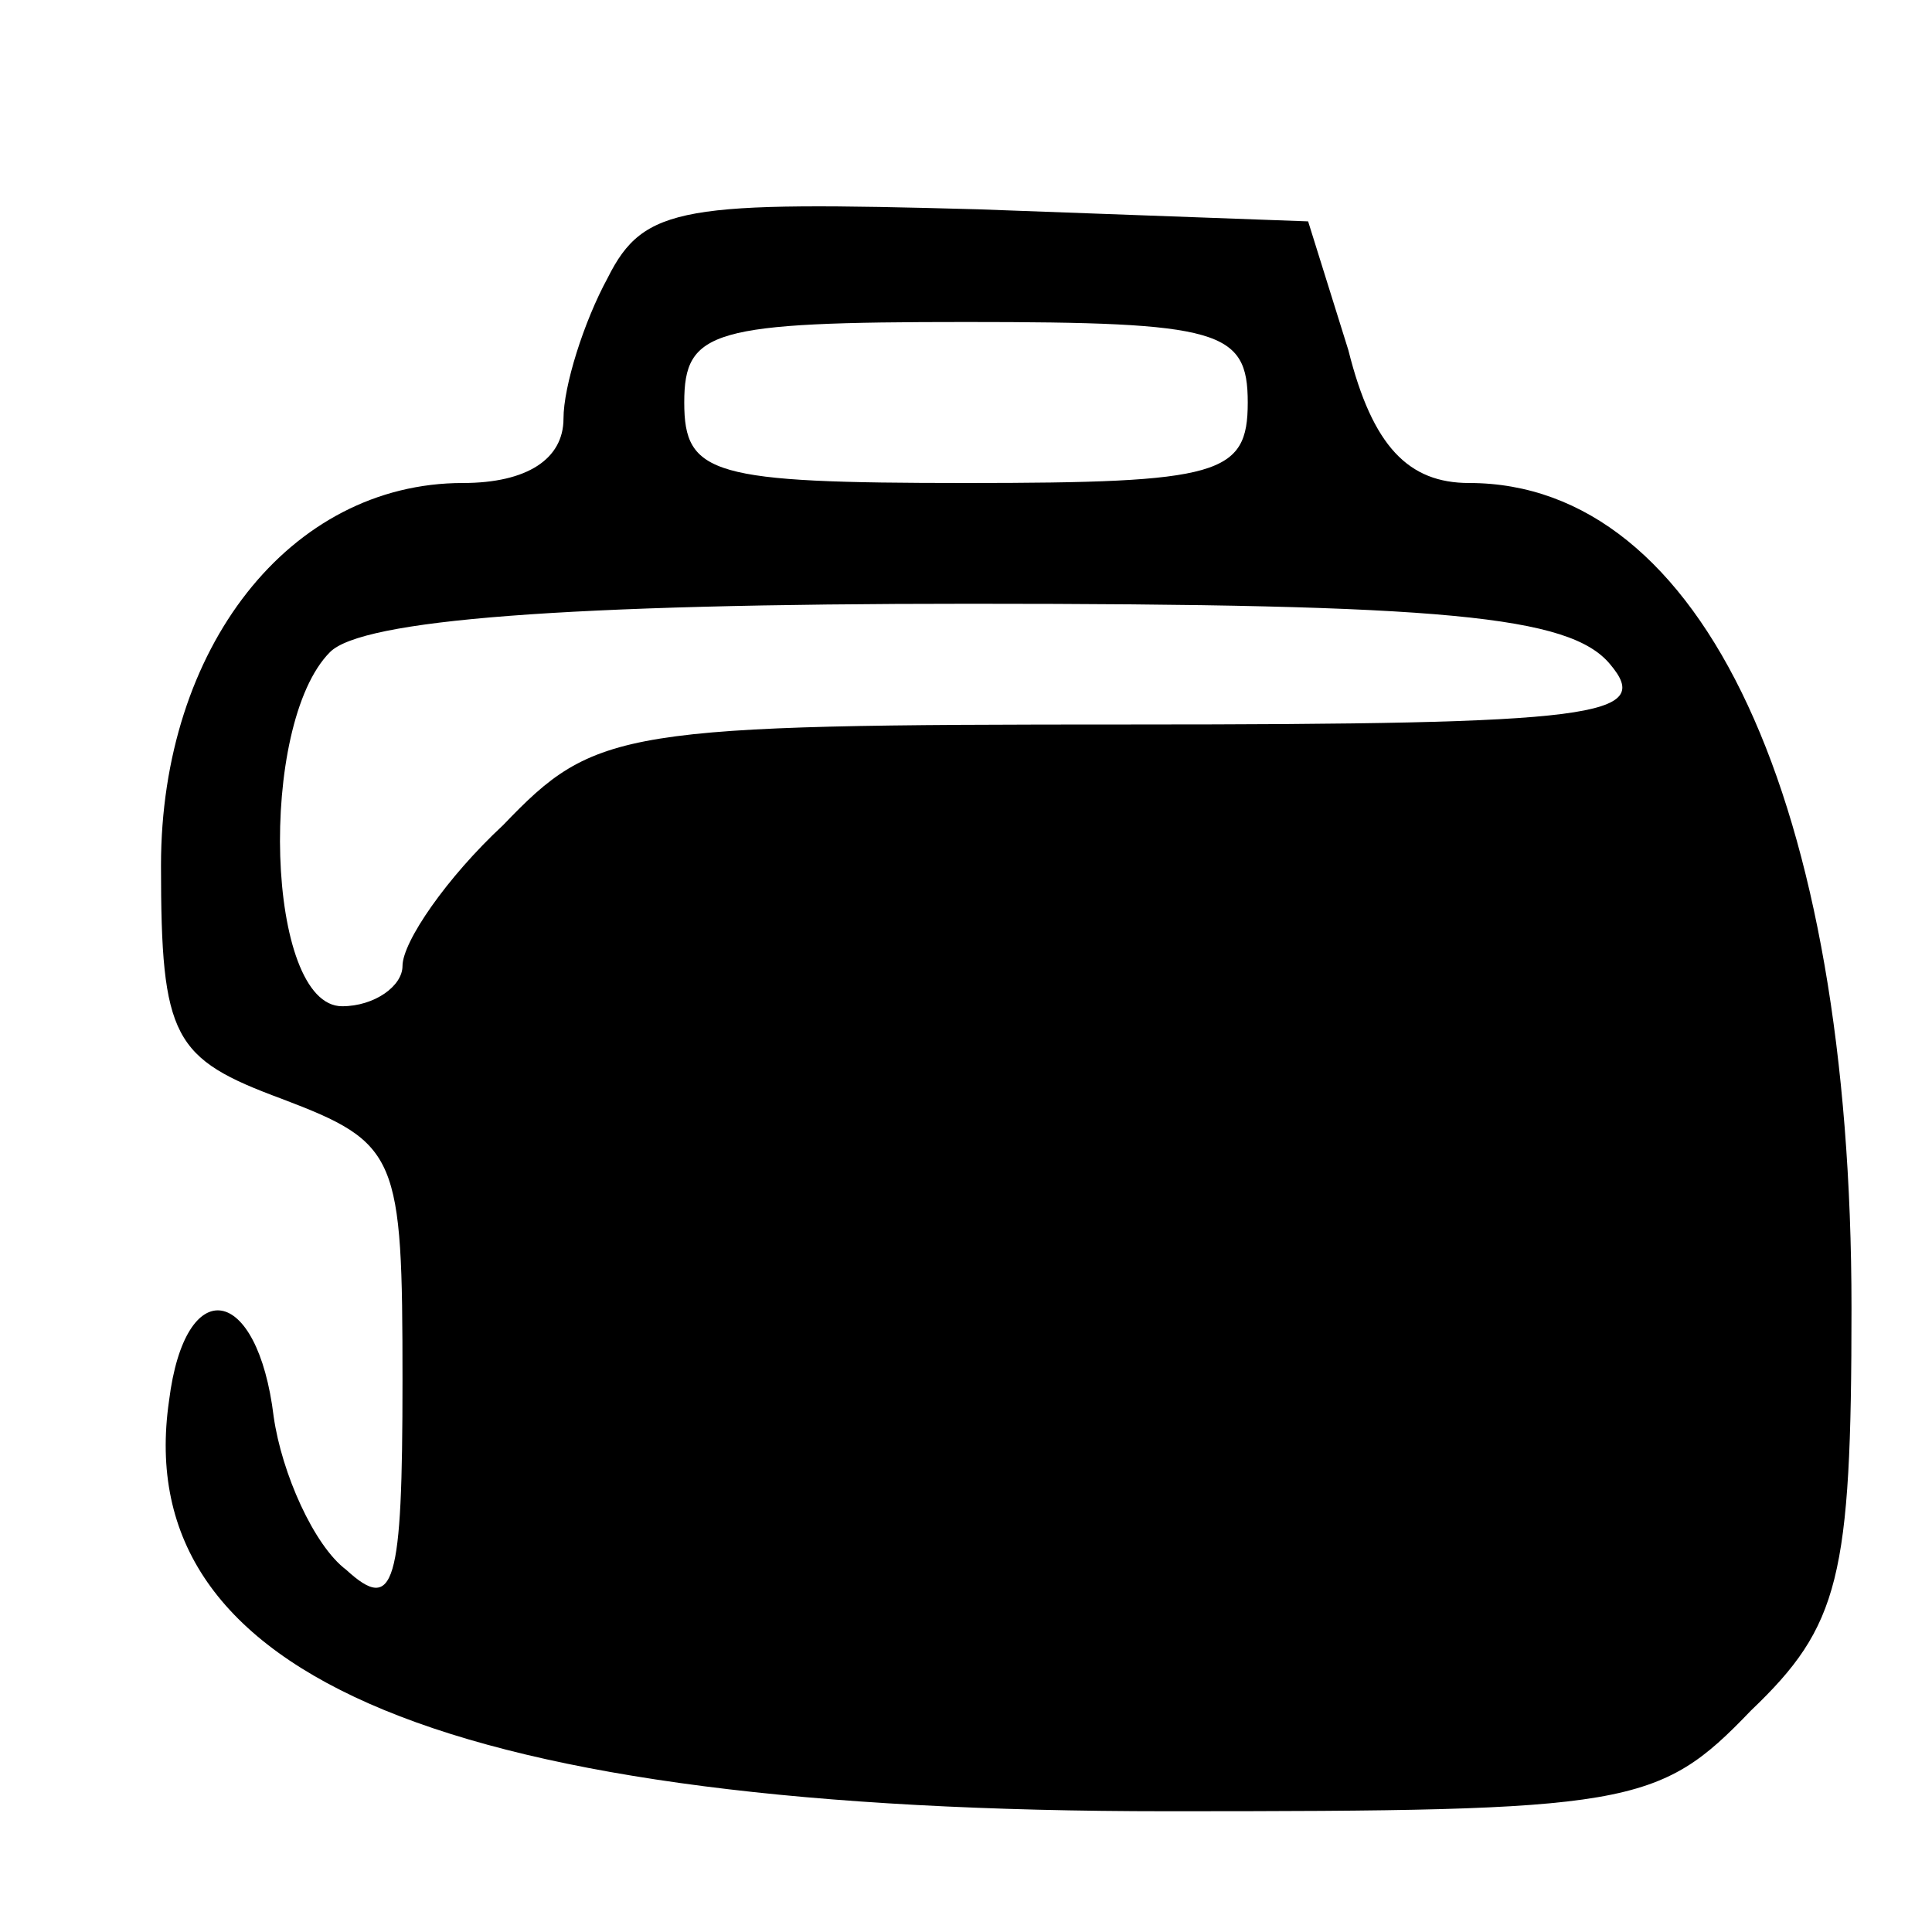<?xml version="1.0" standalone="no"?>
<!DOCTYPE svg PUBLIC "-//W3C//DTD SVG 20010904//EN"
 "http://www.w3.org/TR/2001/REC-SVG-20010904/DTD/svg10.dtd">
<svg version="1.0" xmlns="http://www.w3.org/2000/svg"
 width="48pt" height="48pt" viewBox="0 0 48 48"
 preserveAspectRatio="xMidYMid meet">

<g transform="translate(0,48) scale(0.1,-0.1)"
fill="#000000" stroke="none">
<path d="M151 411 c-6 -11 -11 -27 -11 -35 0 -10 -9 -16 -25 -16 -43 0 -75
-41 -75 -95 0 -43 3 -48 30 -58 29 -11 30 -14 30 -70 0 -51 -2 -58 -14 -47 -8
6 -16 24 -18 38 -4 33 -22 36 -26 4 -10 -69 70 -102 248 -102 115 0 122 1 145
25 22 21 25 33 25 100 0 126 -37 205 -95 205 -15 0 -24 9 -30 33 l-10 32 -82
3 c-73 2 -83 1 -92 -17z m159 -31 c0 -18 -7 -20 -70 -20 -63 0 -70 2 -70 20 0
18 7 20 70 20 63 0 70 -2 70 -20z m90 -65 c11 -13 -3 -15 -119 -15 -127 0
-133 -1 -156 -25 -14 -13 -25 -29 -25 -35 0 -5 -7 -10 -15 -10 -19 0 -21 70
-3 88 8 8 58 12 159 12 118 0 149 -3 159 -15z"/>
</g>
</svg>

